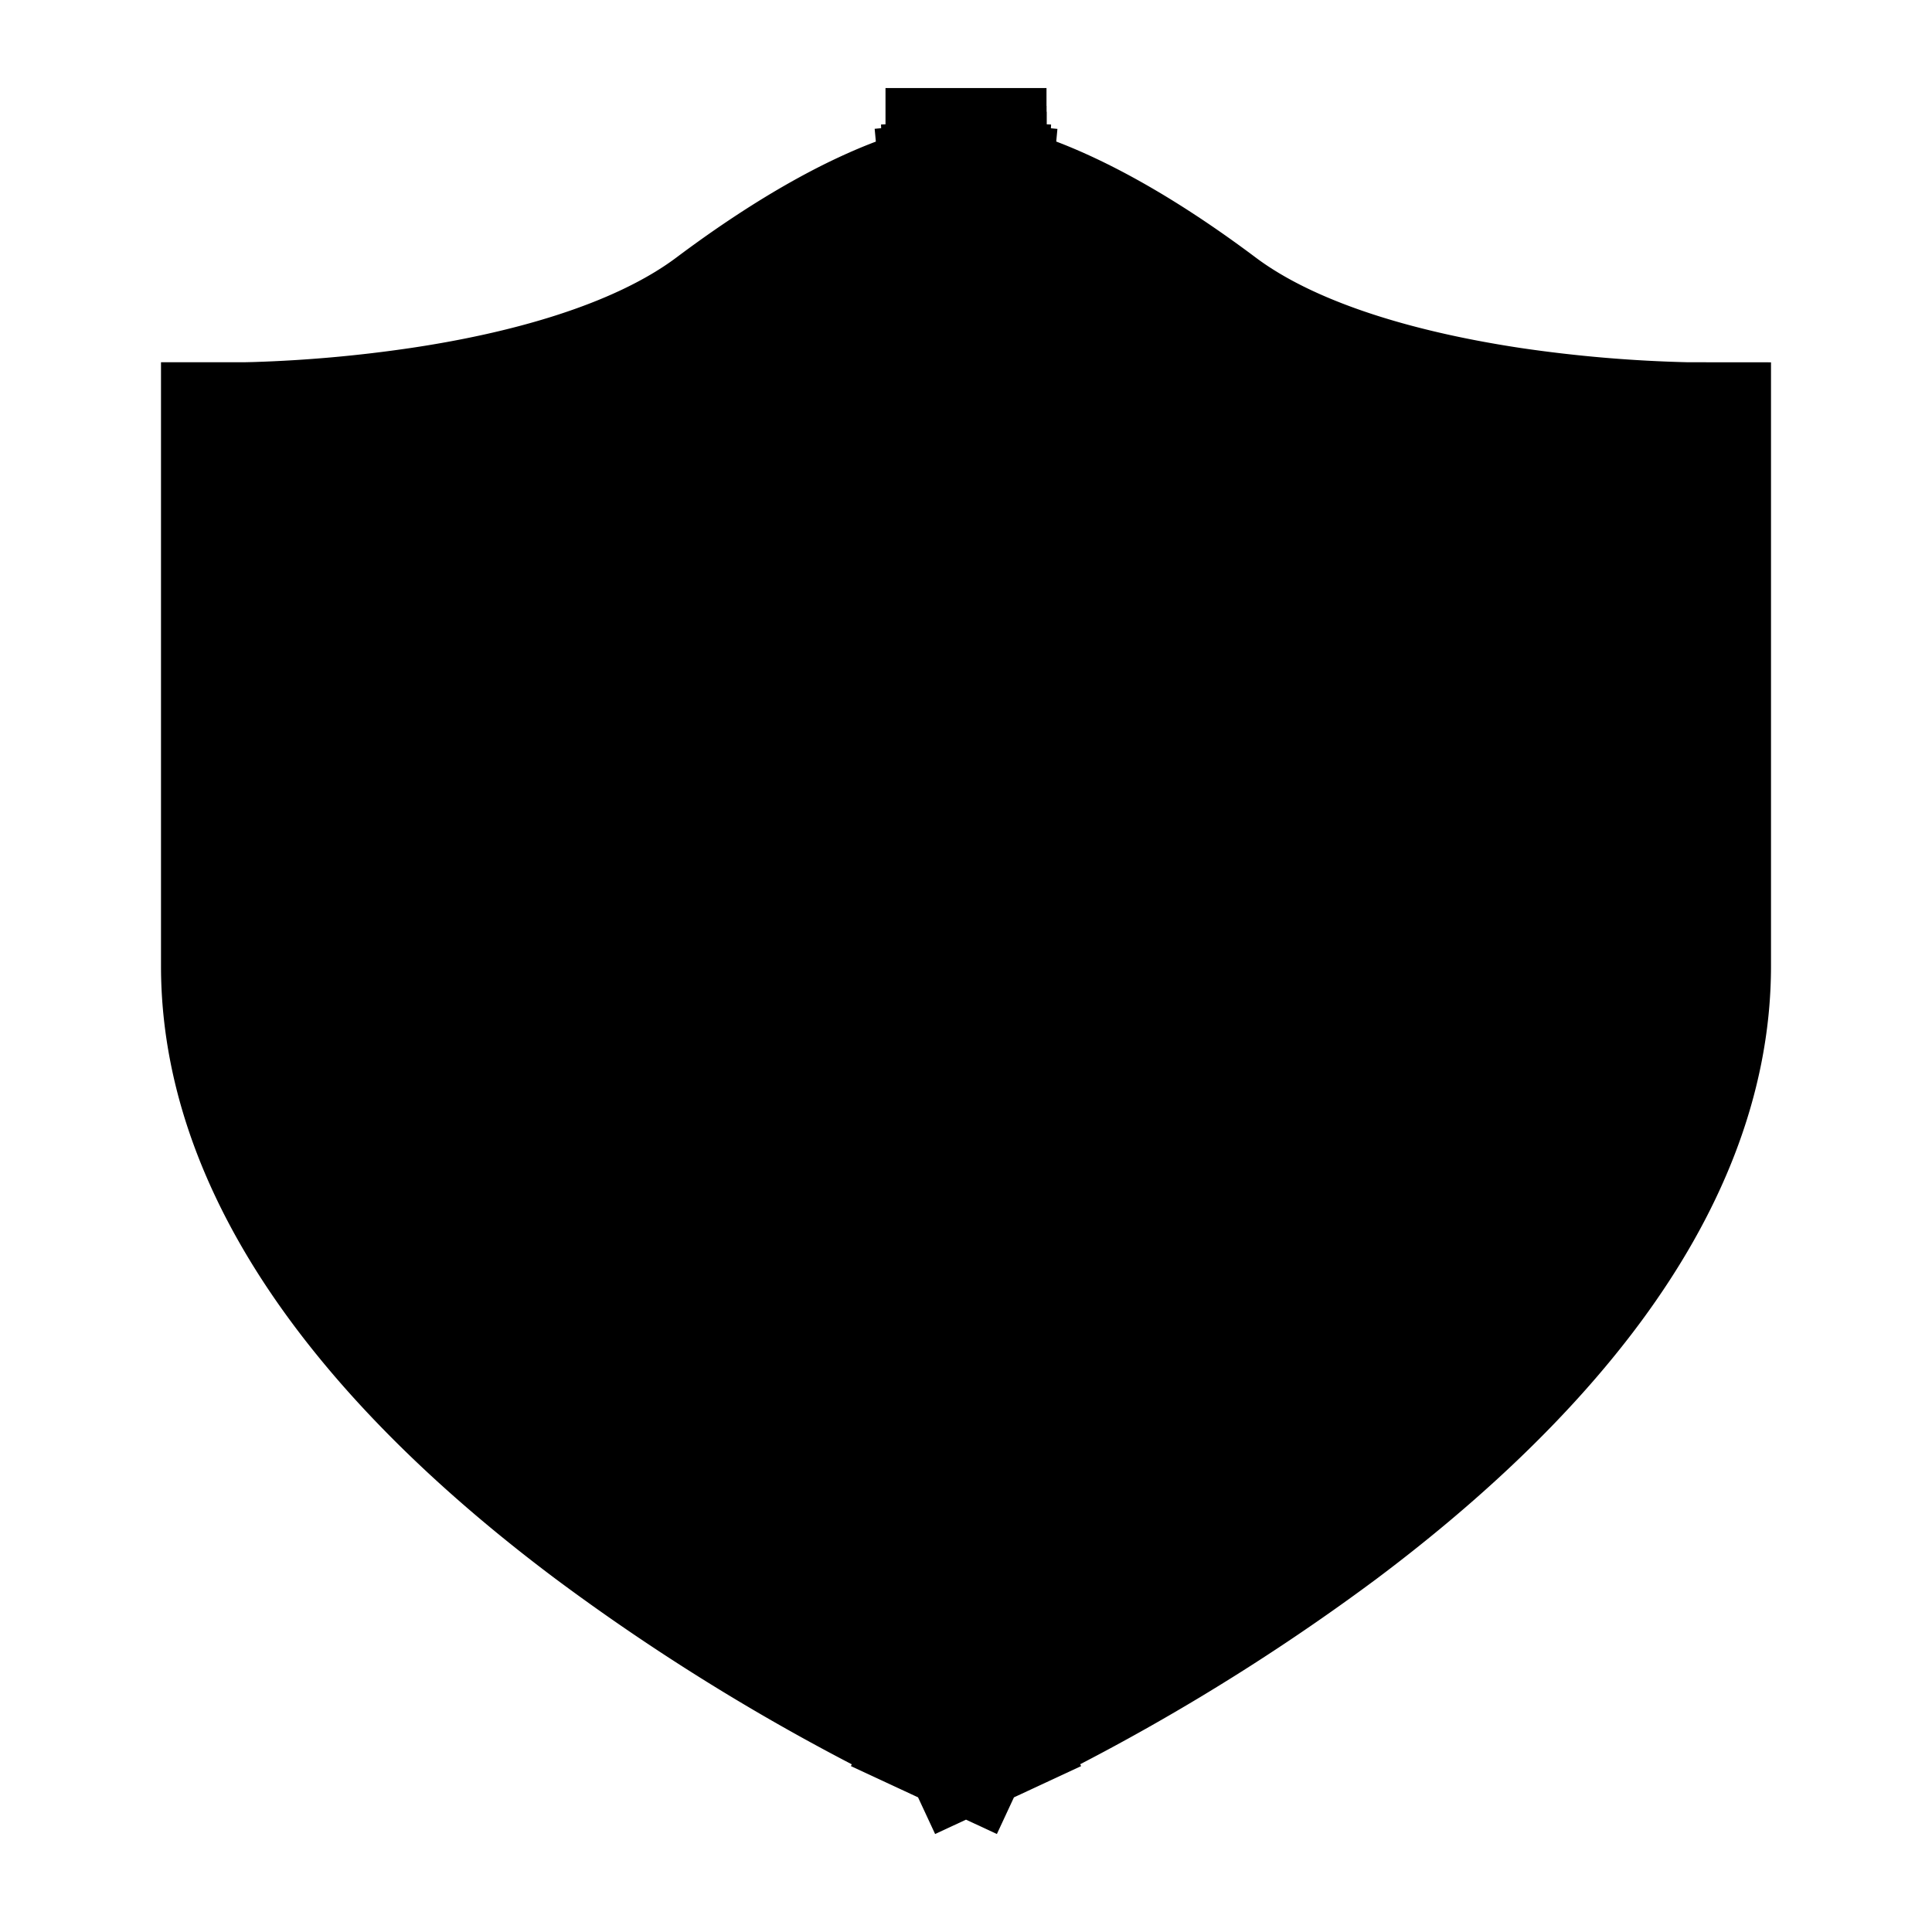 <svg xmlns="http://www.w3.org/2000/svg" width="1em" height="1em" viewBox="0 0 24 24"><path fill="currentColor" stroke="currentColor" stroke-linecap="square" stroke-width="2" d="M12.003 2.5h0m0 0l-.005-.214v-.175l.002.08m.003.309h0v0m0 0v-.007m0 .007h-.001m.001-.007V2.5v-.015zm0 0v-.105m0 0V2.35L12 2.303v-.198v.014m.001.27v-.074m0 .073V2.5m0-.38v-.1L12 2.094m0 .025v.02v-.045m0 .025v.152v-.114m0-.063v-.078v.142m0-.064v.077h0v-.013m0 0v-.016v.015m0 .001v.005v-.006m0 0v-.035v.069m0 0v.033zm.002.309zm8.953 3H21V12c0 1.375-.562 2.656-1.406 3.805c-.844 1.148-1.969 2.164-3.094 3.008a26 26 0 0 1-4.399 2.64l.422.908l-.422-.907l-.075.034l-.019.009l-.003.001h0L12 21.5h0l-.007-.003h0l-.019-.009q0 0 0 0l-.075-.034l-.422.907l.422-.907l-.286-.137A26 26 0 0 1 7.5 18.812c-1.125-.843-2.25-1.859-3.094-3.007S3 13.375 3 12V5.5h.01v0h.033v0h.002l.13-.003a18 18 0 0 0 2.074-.185C6.5 5.126 8 4.75 9.001 4s1.75-1.125 2.25-1.312c.25-.094.438-.141.563-.165q.093-.016.14-.02l-.093-.996l.093.996l.035-.003l-.046-.999l.046 1h.008L12 2.5h.012l.046-.999l-.046 1l.035.002l.093-.995l-.093.995q.047.004.14.02c.126.024.313.07.563.164C13.25 2.876 14 3.25 15 4s2.5 1.125 3.75 1.313a18 18 0 0 0 2.205.187Z"/></svg>